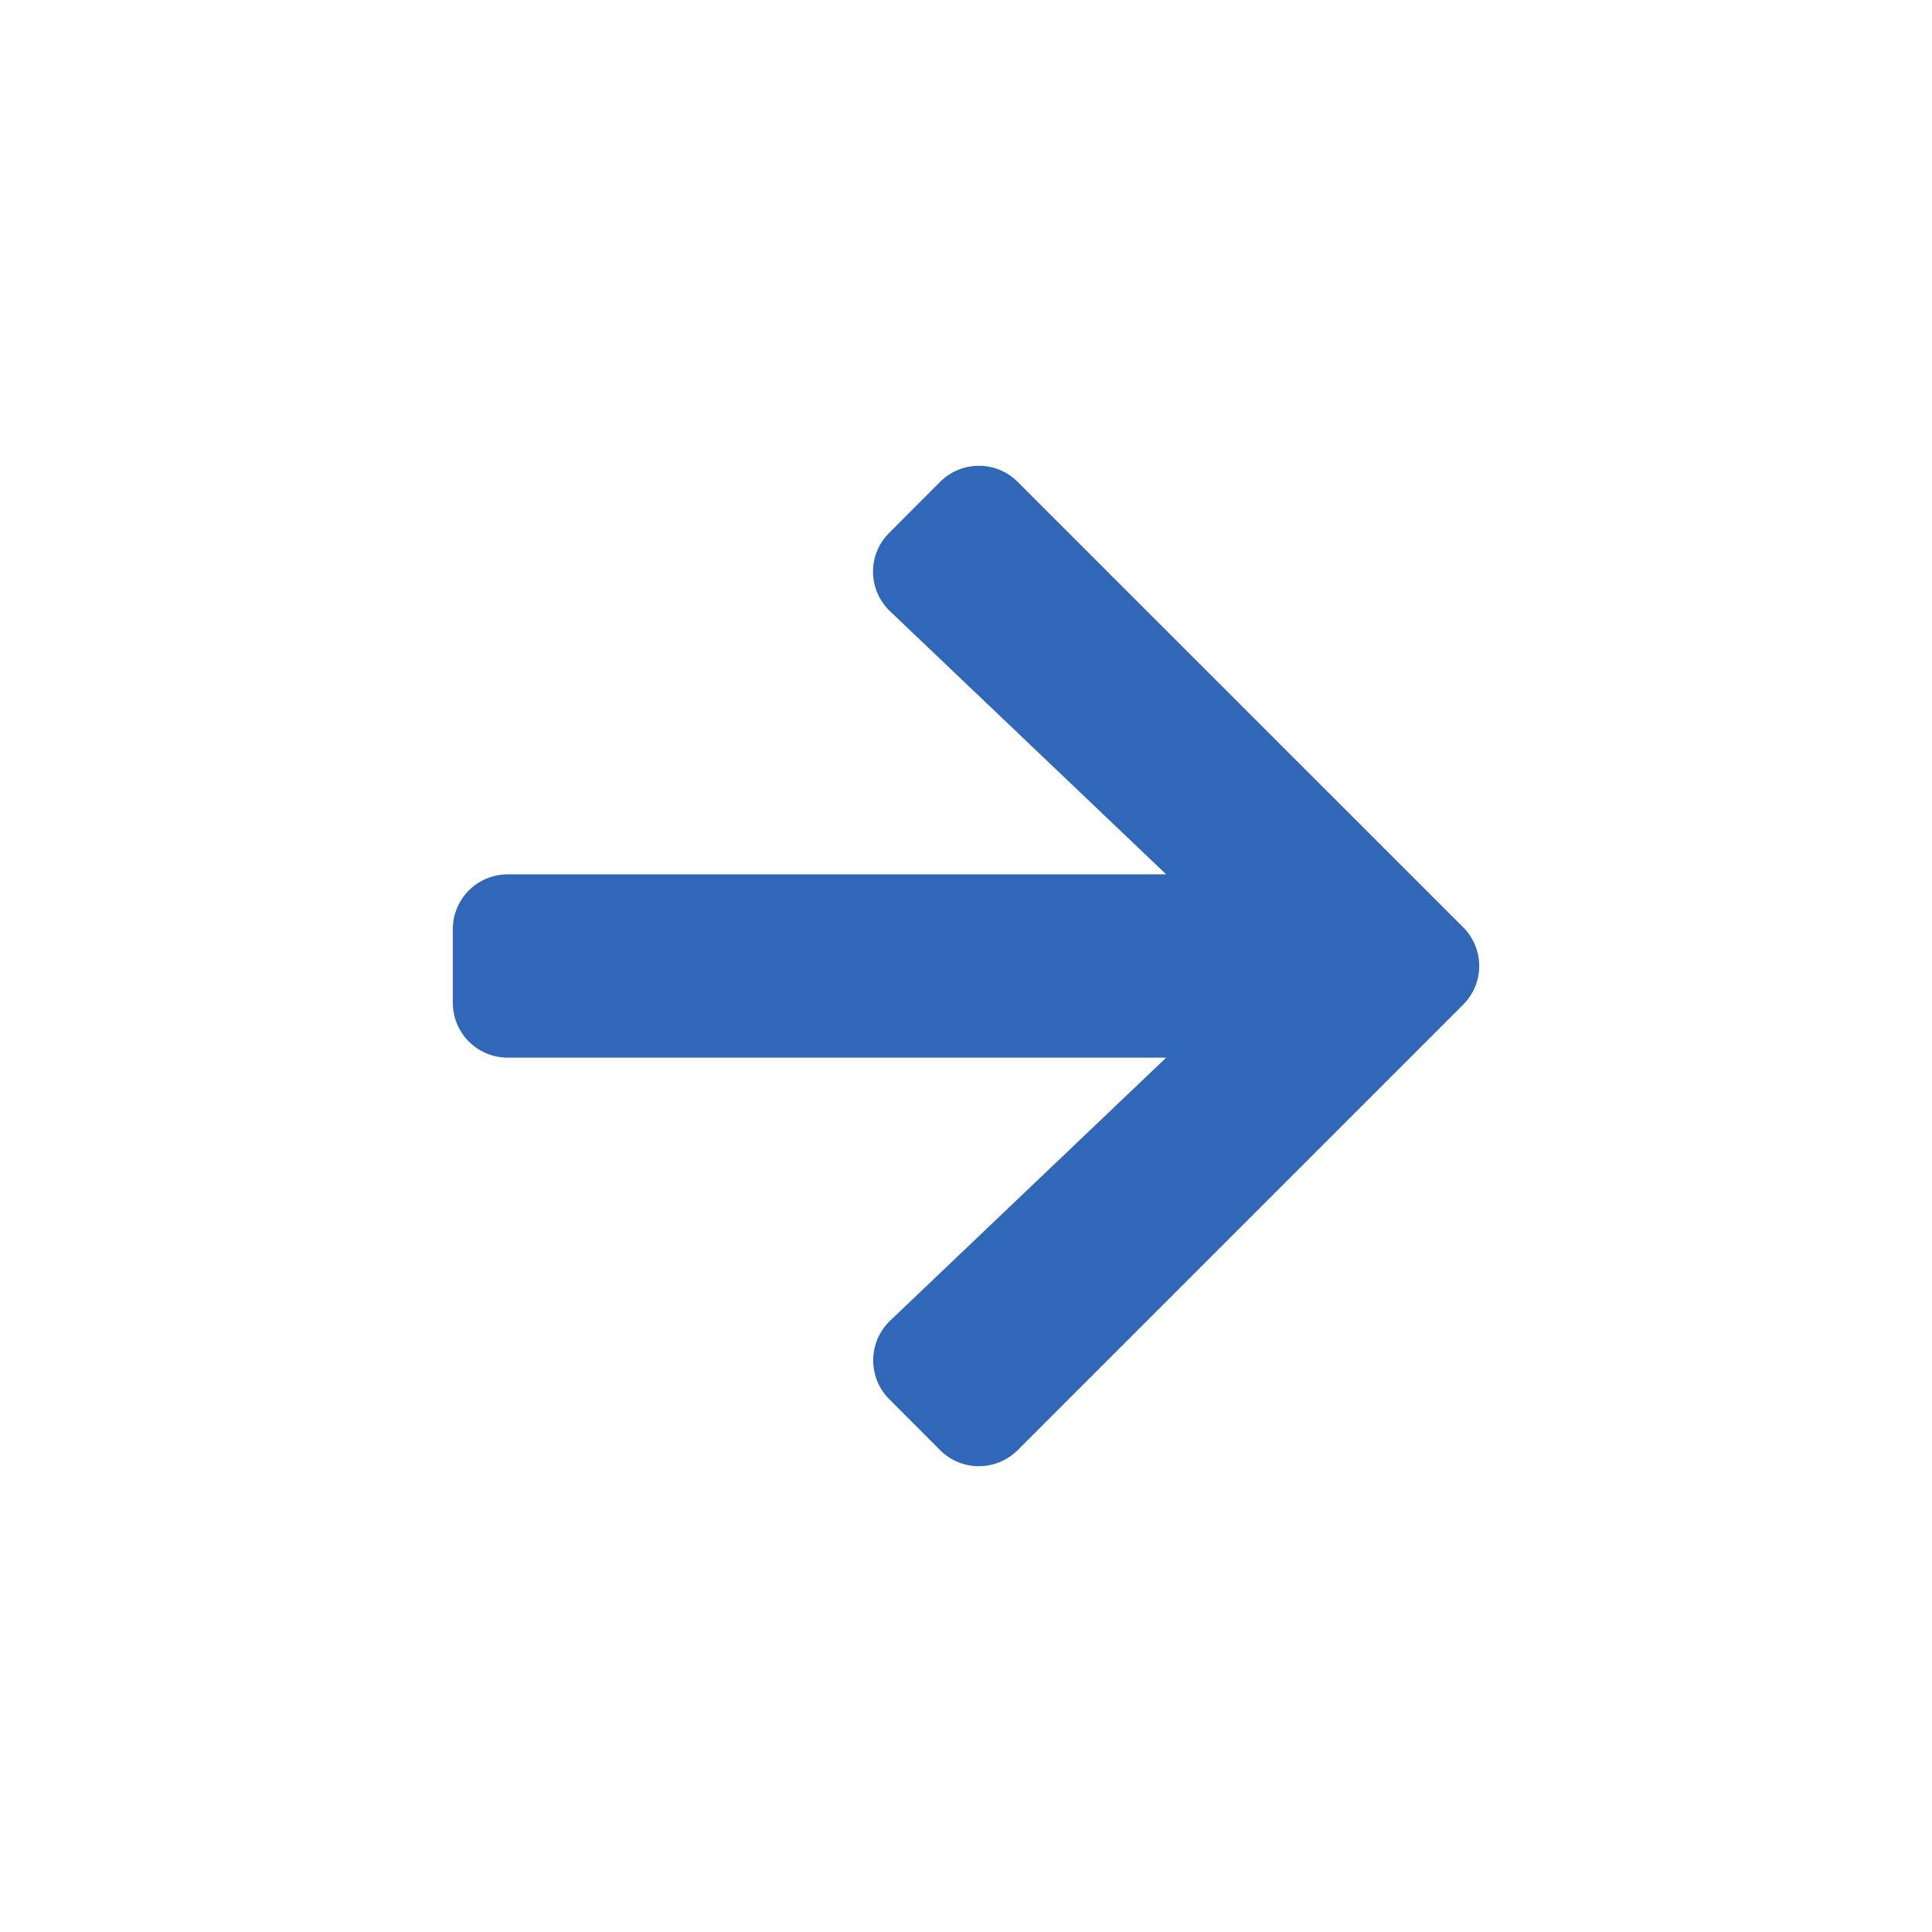 <svg width="16" height="16" viewBox="0 0 16 16" fill="none" xmlns="http://www.w3.org/2000/svg">
<path d="M7.364 4.413L7.785 3.991C7.963 3.813 8.252 3.813 8.428 3.991L12.116 7.678C12.295 7.856 12.295 8.144 12.116 8.321L8.428 12.009C8.25 12.187 7.962 12.187 7.785 12.009L7.364 11.587C7.184 11.407 7.188 11.113 7.372 10.937L9.658 8.759H4.205C3.953 8.759 3.75 8.556 3.75 8.304V7.696C3.75 7.444 3.953 7.241 4.205 7.241H9.658L7.372 5.063C7.186 4.887 7.182 4.593 7.364 4.413Z" fill="#3167B8"/>
</svg>

